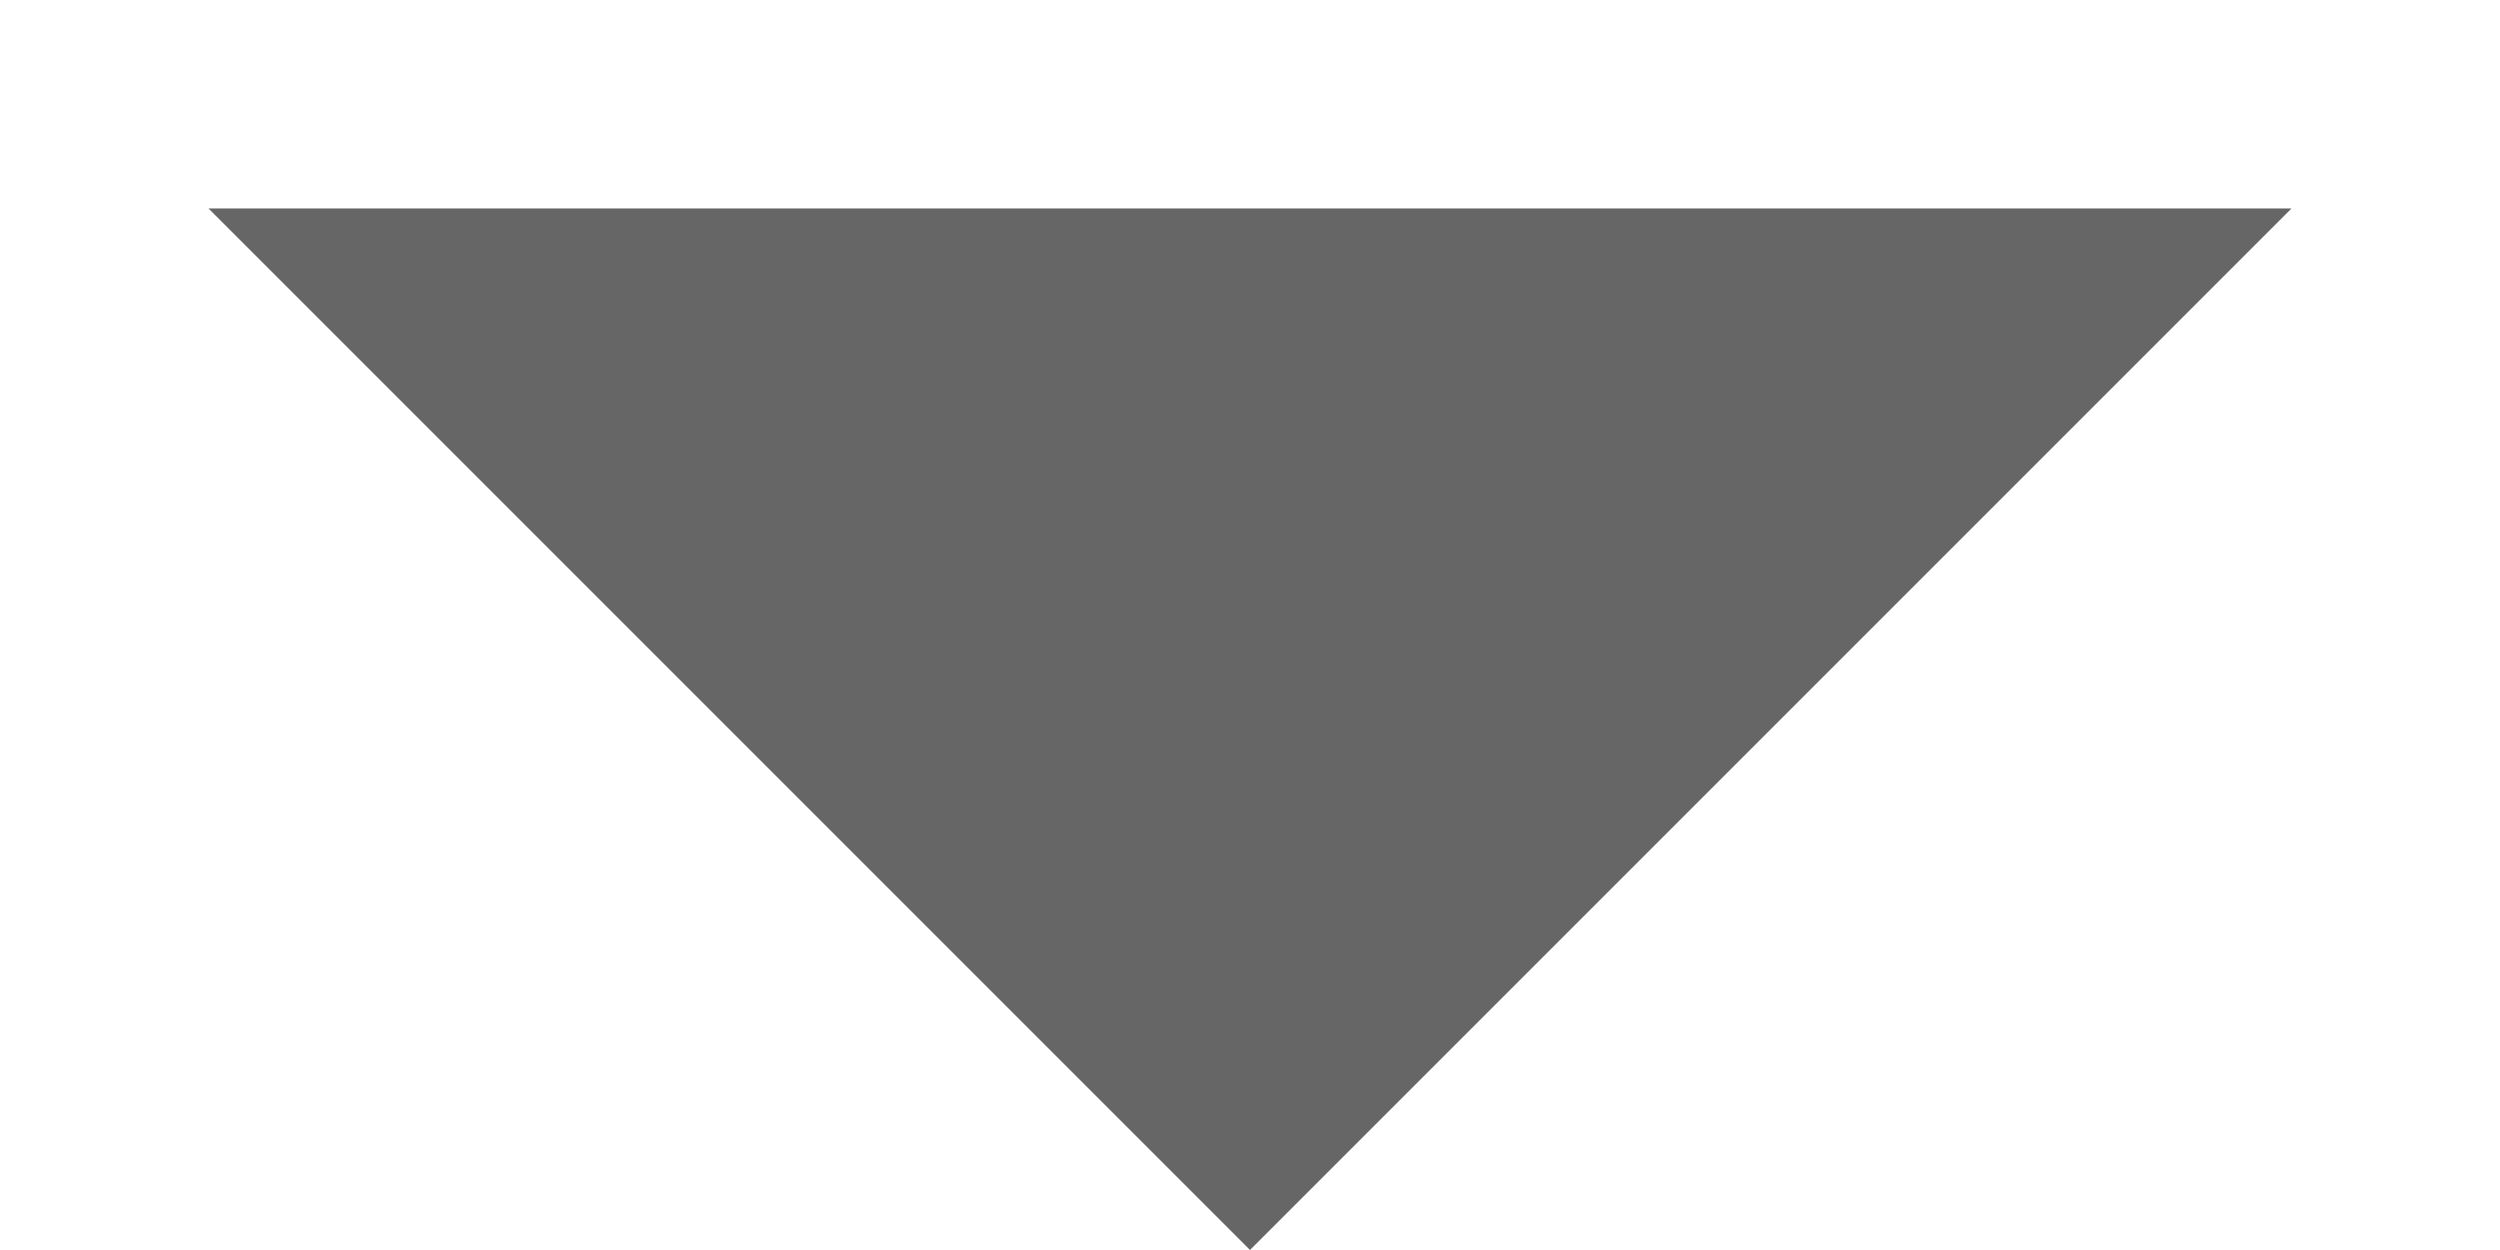 <svg width="8" height="4" viewBox="0 0 8 4" fill="none" xmlns="http://www.w3.org/2000/svg">
<path fill-rule="evenodd" clip-rule="evenodd" d="M0.667 0.667L4 4L7.333 0.667H0.667Z" fill="black" fill-opacity="0.6"/>
</svg>

